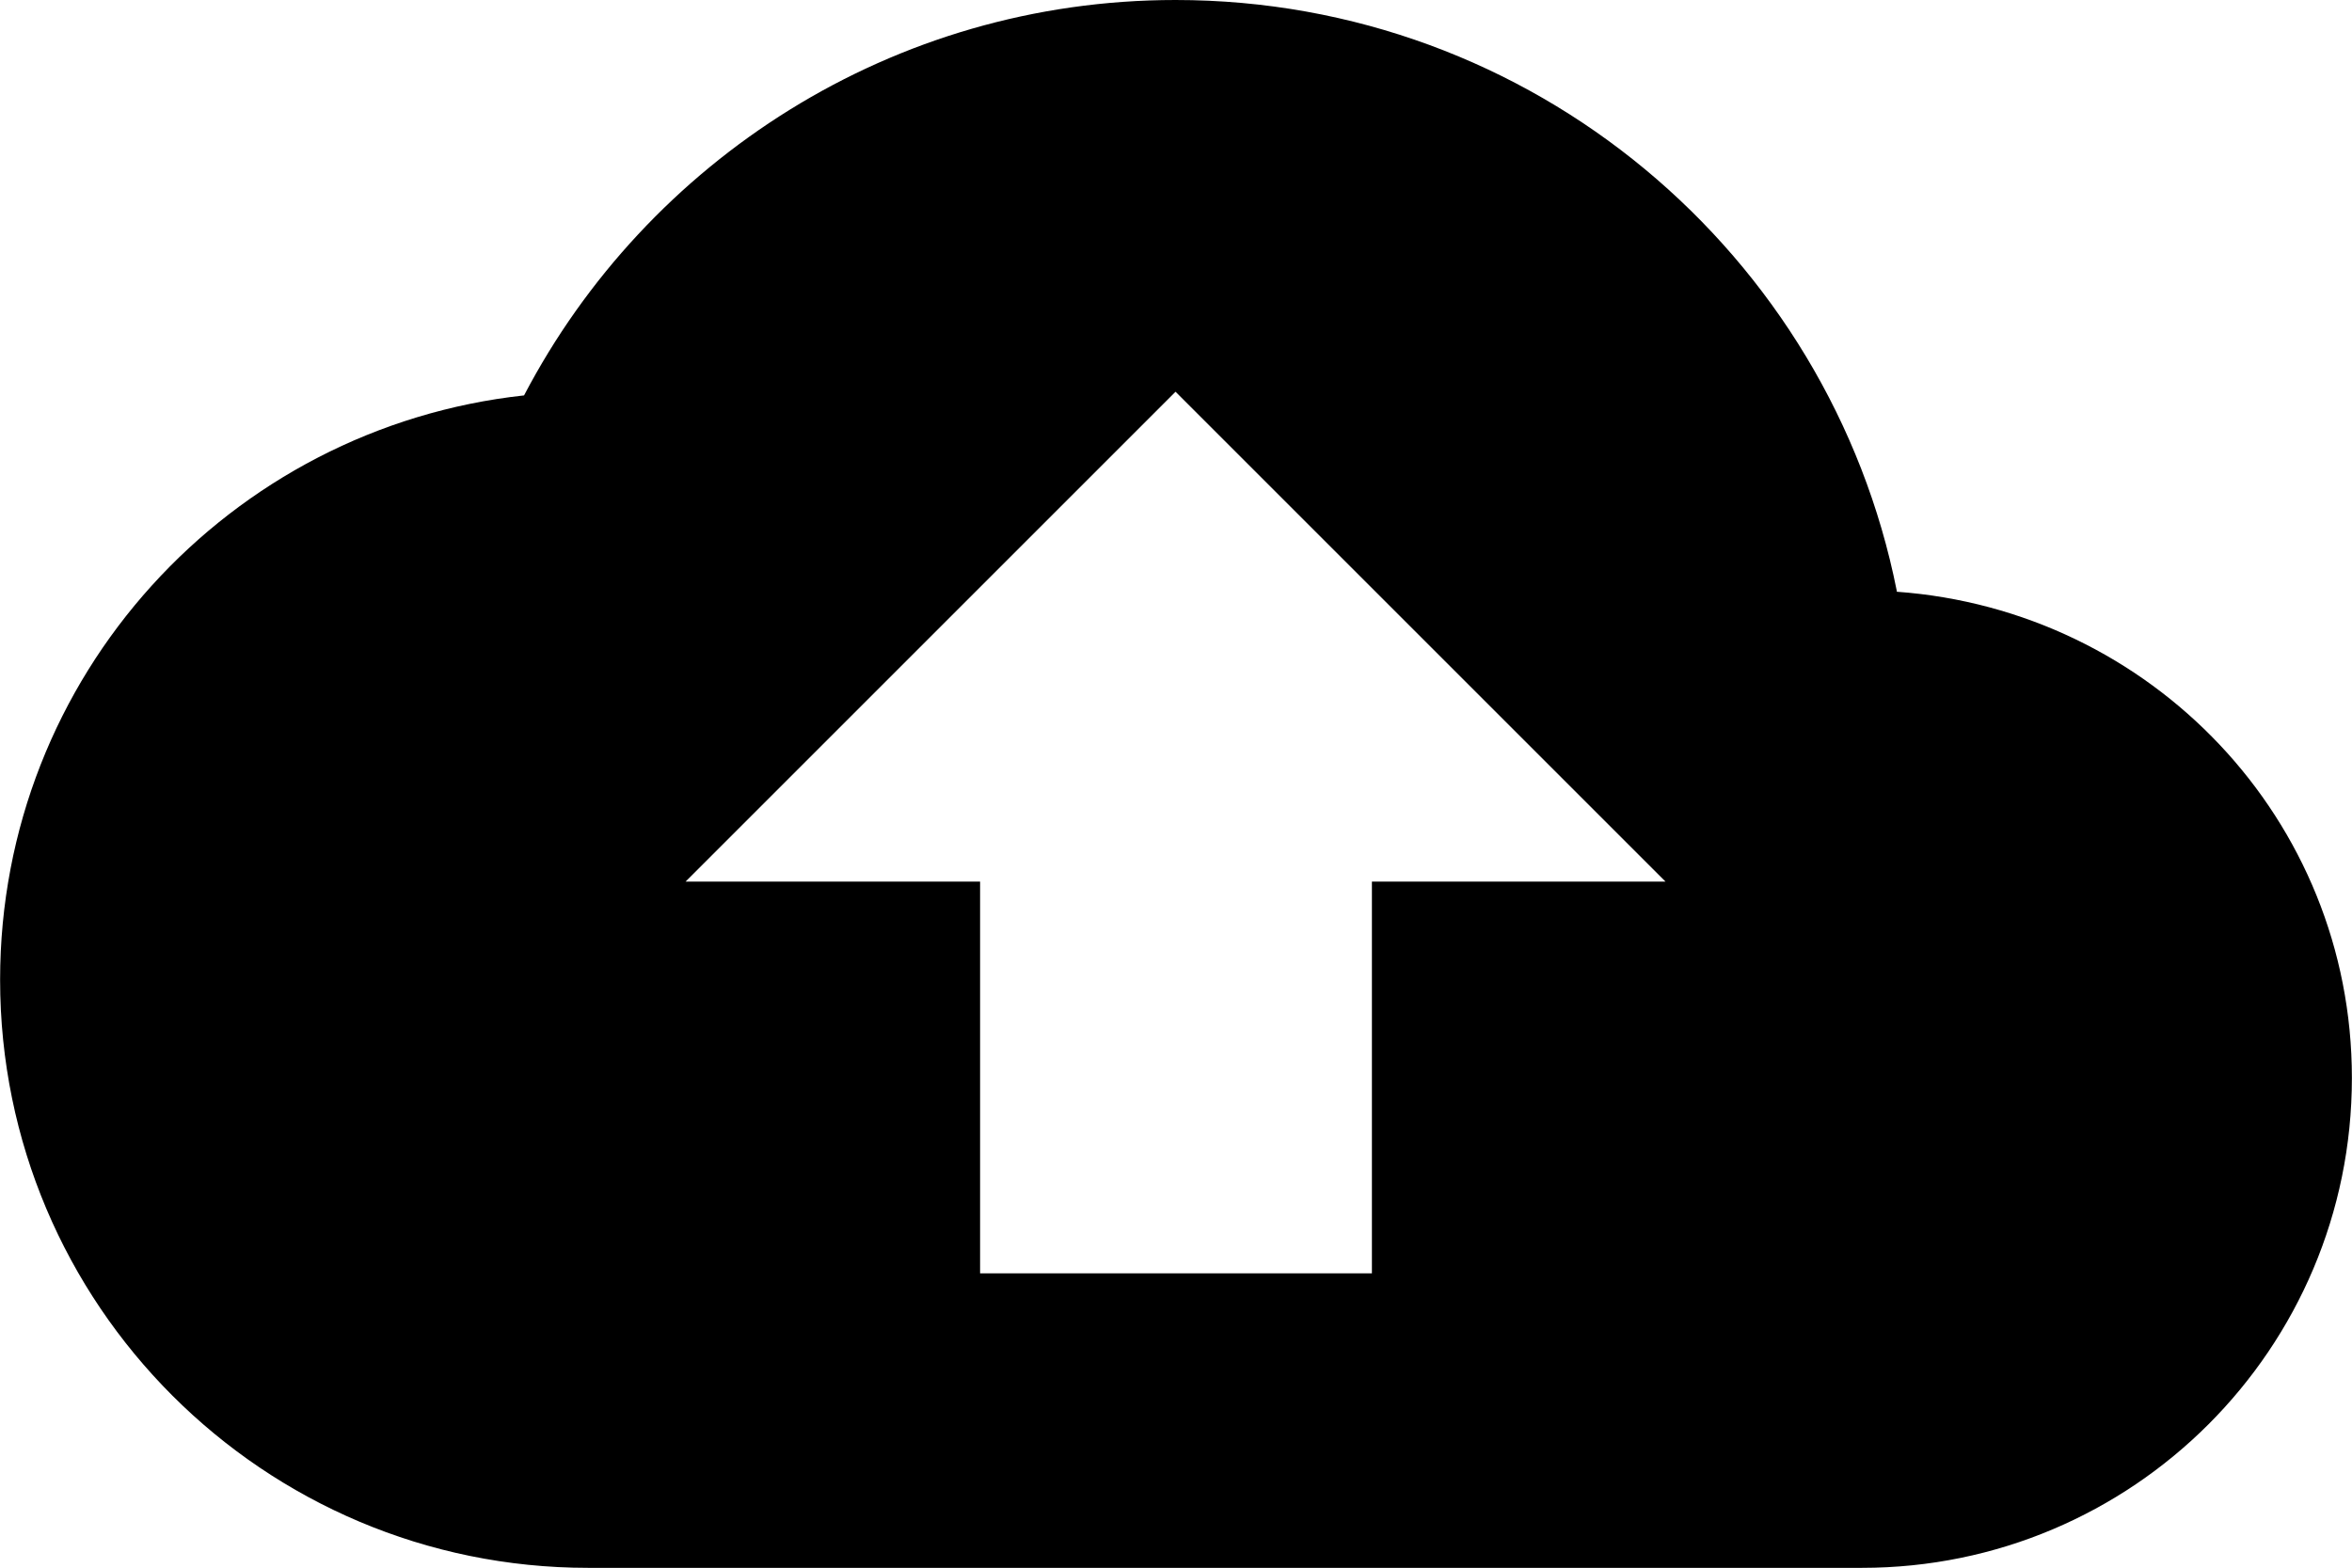 <?xml version="1.0" encoding="UTF-8" standalone="no"?>
<!-- Created with Inkscape (http://www.inkscape.org/) -->

<svg
   width="9.686"
   height="6.458"
   viewBox="0 0 2.563 1.709"
   version="1.1"
   id="svg27614"
   sodipodi:docname="upload.svg"
   inkscape:version="1.1.2 (0a00cf5339, 2022-02-04)"
   xmlns:inkscape="http://www.inkscape.org/namespaces/inkscape"
   xmlns:sodipodi="http://sodipodi.sourceforge.net/DTD/sodipodi-0.dtd"
   xmlns="http://www.w3.org/2000/svg"
   xmlns:svg="http://www.w3.org/2000/svg">
  <sodipodi:namedview
     id="namedview20"
     pagecolor="#ffffff"
     bordercolor="#666666"
     borderopacity="1.0"
     inkscape:pageshadow="2"
     inkscape:pageopacity="0.0"
     inkscape:pagecheckerboard="0"
     showgrid="false"
     inkscape:snap-bbox="true"
     inkscape:snap-bbox-midpoints="true"
     showguides="false"
     inkscape:guide-bbox="true"
     inkscape:zoom="8"
     inkscape:cx="6.6875"
     inkscape:cy="7.6875"
     inkscape:window-width="1920"
     inkscape:window-height="1016"
     inkscape:window-x="0"
     inkscape:window-y="0"
     inkscape:window-maximized="1"
     inkscape:current-layer="svg27614"
     fit-margin-top="0"
     fit-margin-left="0"
     fit-margin-right="0"
     fit-margin-bottom="0">
    <sodipodi:guide
       position="-11.632,9.305"
       orientation="0,-1"
       id="guide4939" />
    <sodipodi:guide
       position="-11.632,9.305"
       orientation="1,0"
       id="guide4941" />
  </sodipodi:namedview>
  <defs
     id="defs27611">
    <inkscape:path-effect
       effect="ruler"
       id="path-effect34595"
       is_visible="true"
       lpeversion="1"
       unit="px"
       mark_distance="40"
       mark_length="35"
       minor_mark_length="35"
       major_mark_steps="5"
       shift="0"
       offset="0"
       mark_dir="right"
       border_marks="both" />
    <inkscape:path-effect
       effect="ruler"
       id="path-effect2598"
       is_visible="true"
       lpeversion="1"
       unit="px"
       mark_distance="3.1"
       mark_length="3"
       minor_mark_length="2"
       major_mark_steps="5"
       shift="0"
       offset="0"
       mark_dir="right"
       border_marks="both" />
    <inkscape:path-effect
       effect="ruler"
       id="path-effect1527"
       is_visible="true"
       lpeversion="1"
       unit="px"
       mark_distance="3.1"
       mark_length="3"
       minor_mark_length="2"
       major_mark_steps="5"
       shift="0"
       offset="0"
       mark_dir="right"
       border_marks="both" />
    <inkscape:path-effect
       effect="ruler"
       id="path-effect1341"
       is_visible="true"
       lpeversion="1"
       unit="px"
       mark_distance="4.8"
       mark_length="4"
       minor_mark_length="2"
       major_mark_steps="3"
       shift="0"
       offset="0"
       mark_dir="right"
       border_marks="both" />
    <inkscape:path-effect
       effect="ruler"
       id="path-effect938"
       is_visible="true"
       lpeversion="1"
       unit="px"
       mark_distance="54.8"
       mark_length="51"
       minor_mark_length="7"
       major_mark_steps="1"
       shift="0"
       offset="0"
       mark_dir="left"
       border_marks="both" />
    <inkscape:path-effect
       effect="ruler"
       id="path-effect932"
       is_visible="true"
       lpeversion="1"
       unit="px"
       mark_distance="54.8"
       mark_length="51"
       minor_mark_length="7"
       major_mark_steps="1"
       shift="0"
       offset="0"
       mark_dir="left"
       border_marks="both" />
  </defs>
  <style
     type="text/css"
     id="style2">
	.st0{fill:#1A1AFF;}
	.st1{display:none;}
	.st2{font-family:'Comfortaa-Light';}
	.st3{font-size:20.648px;}
	.st4{font-family:'Comfortaa-Regular';}
	.st5{stroke:#000000;stroke-miterlimit:10;}
	.st6{fill:none;}
	.st7{font-size:119px;}
	.st8{letter-spacing:-11;}
</style>
  <path
     d="M 2.067,0.644 C 1.994,0.277 1.67,0 1.281,0 0.973,0 0.705,0.175 0.571,0.431 0.25,0.466 0,0.737 0,1.068 0,1.422 0.287,1.709 0.641,1.709 H 2.029 c 0.295,0 0.534,-0.239 0.534,-0.534 0,-0.282 -0.219,-0.51 -0.496,-0.53 z M 1.495,0.961 V 1.388 H 1.068 V 0.961 H 0.747 L 1.281,0.427 1.815,0.961 Z"
     id="path4162"
     style="stroke-width:0.053" />
  <style
     type="text/css"
     id="style2-0">
	.st0{fill:#1A1AFF;}
	.st1{display:none;}
	.st2{font-family:'Comfortaa-Light';}
	.st3{font-size:20.648px;}
	.st4{font-family:'Comfortaa-Regular';}
	.st5{stroke:#000000;stroke-miterlimit:10;}
	.st6{fill:none;}
	.st7{font-size:119px;}
	.st8{letter-spacing:-11;}
</style>
</svg>
